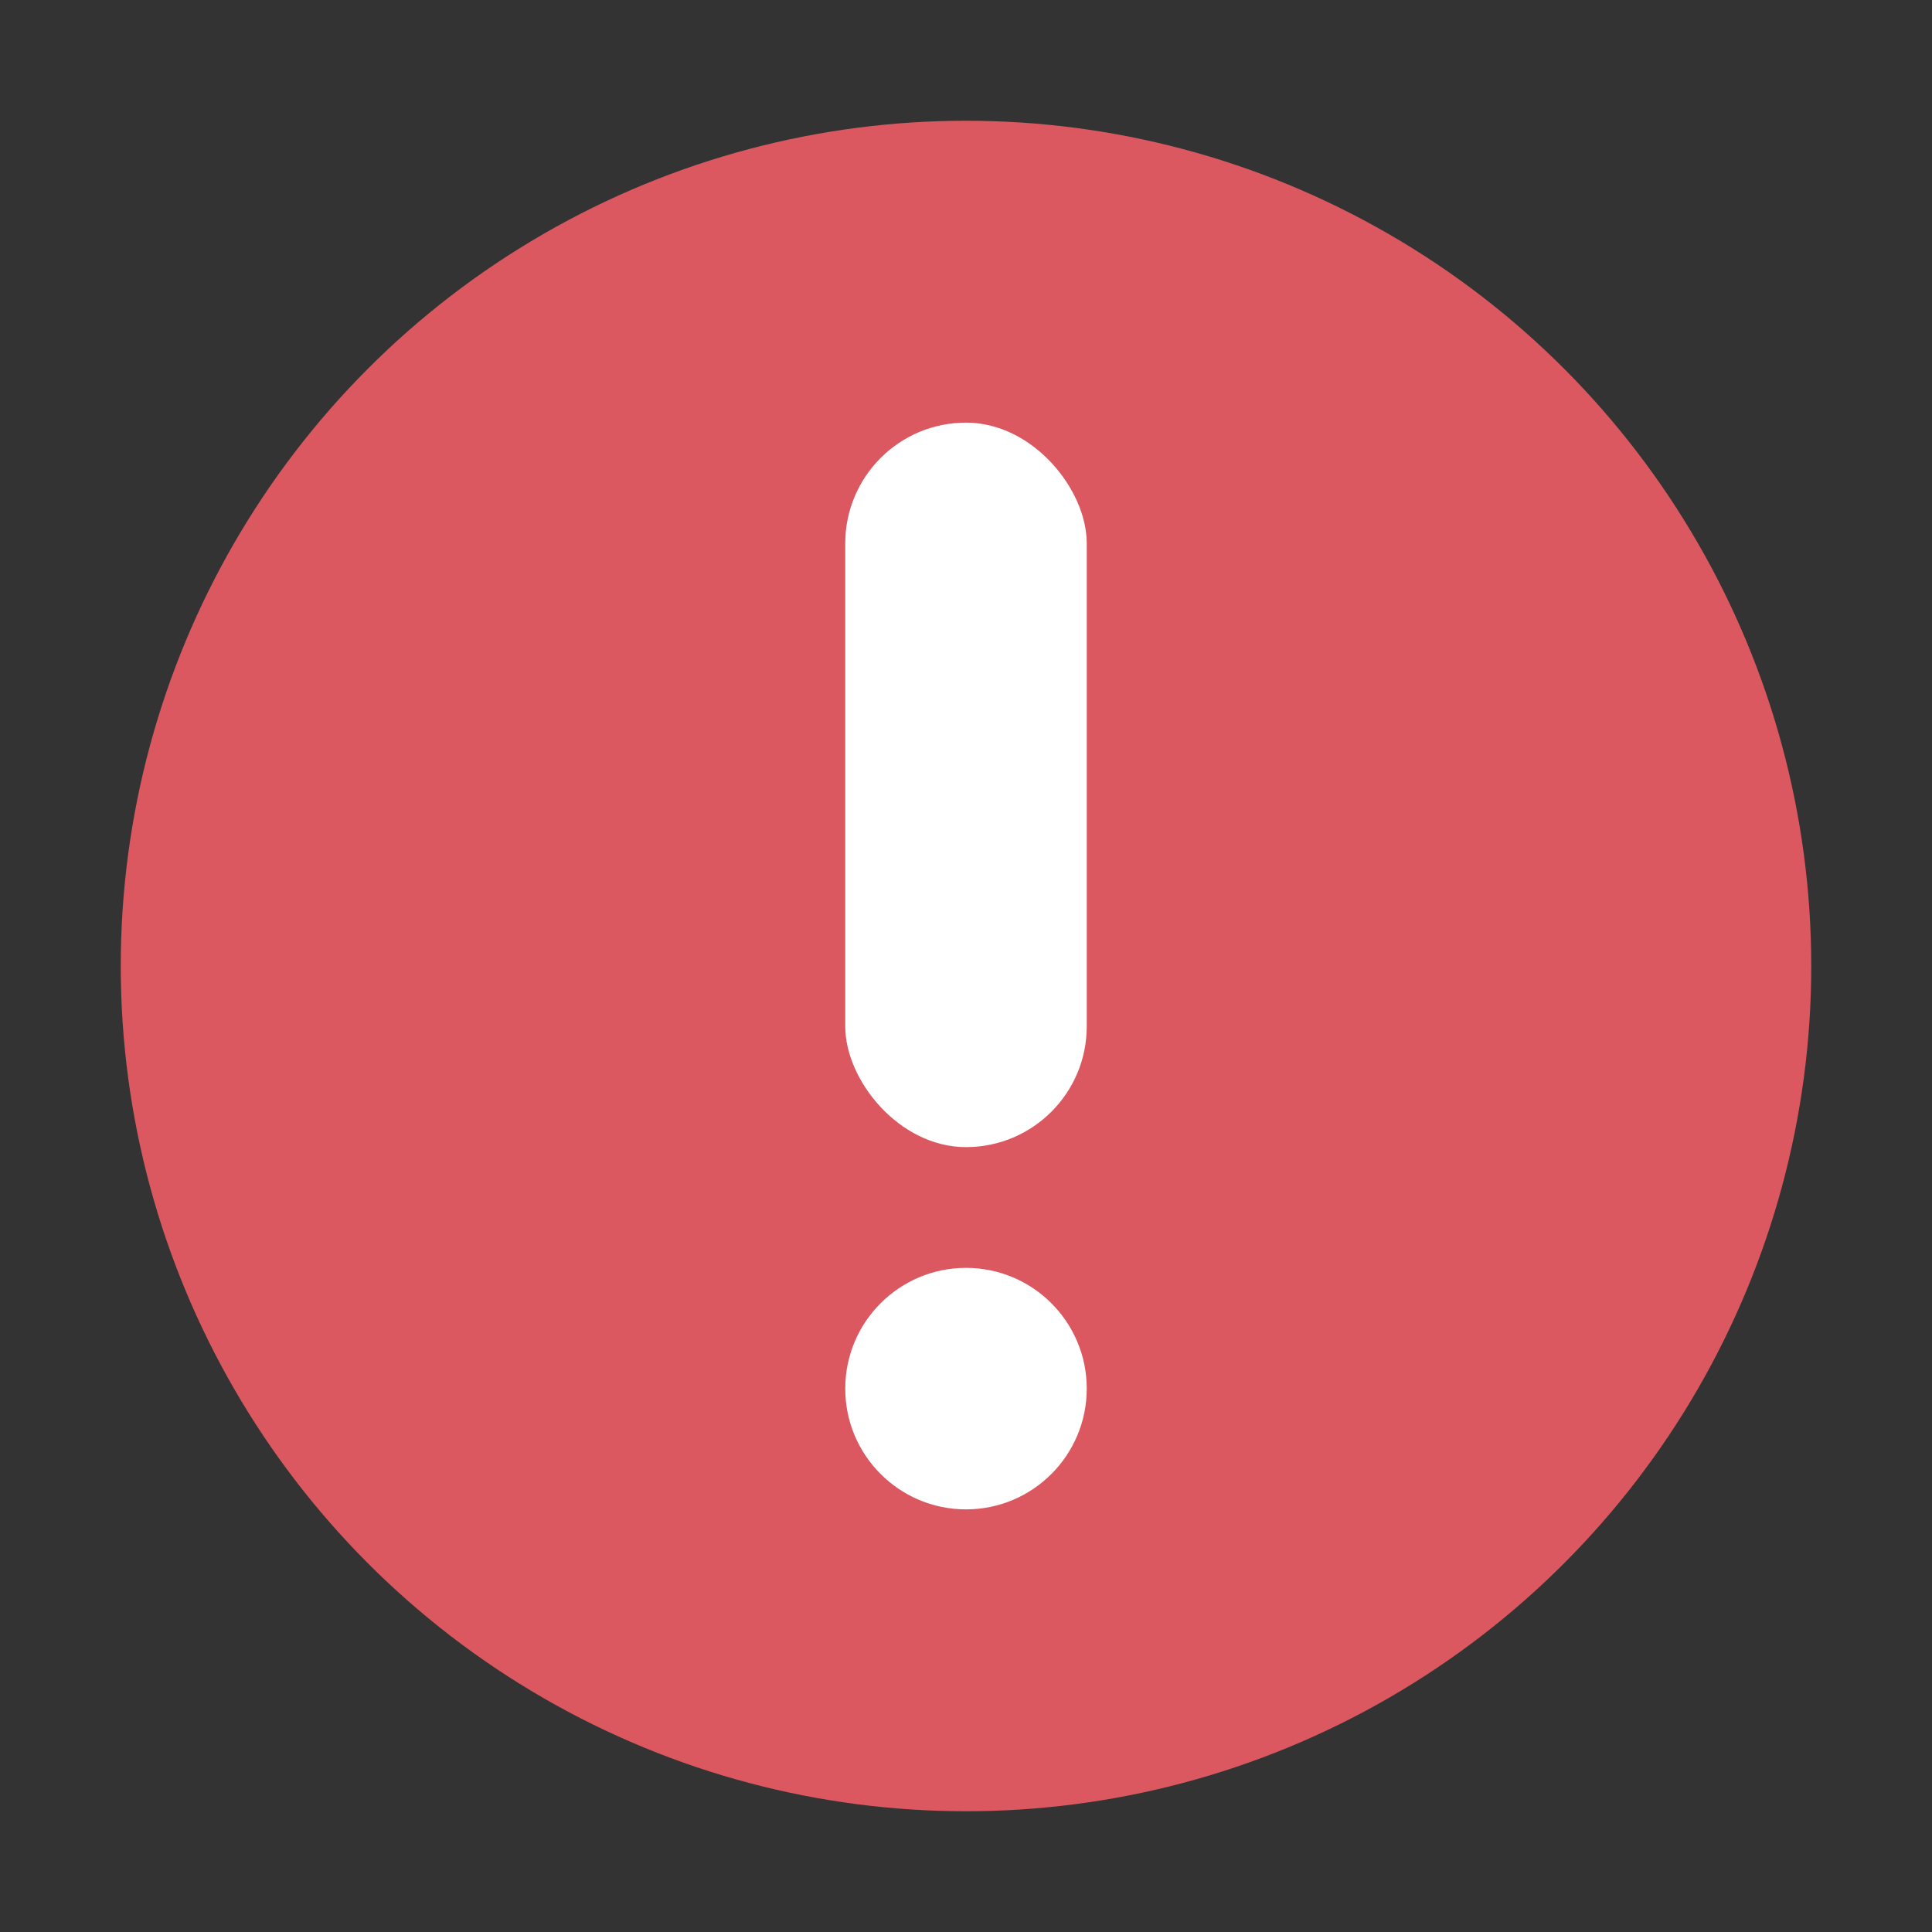 <svg xmlns="http://www.w3.org/2000/svg" width="32" height="32" viewBox="0 0 32 32">
  <rect x="0" y="0" width="32" height="32" fill="#333333" stroke="none"/>
  <g fill="none" fill-rule="evenodd">
    <circle cx="16" cy="16" r="14" fill="#DB5860"/>
    <rect width="4" height="12" x="14" y="7" fill="#FFF" rx="2"/>
    <circle cx="16" cy="23" r="2" fill="#FFF"/>
  </g>
</svg>
